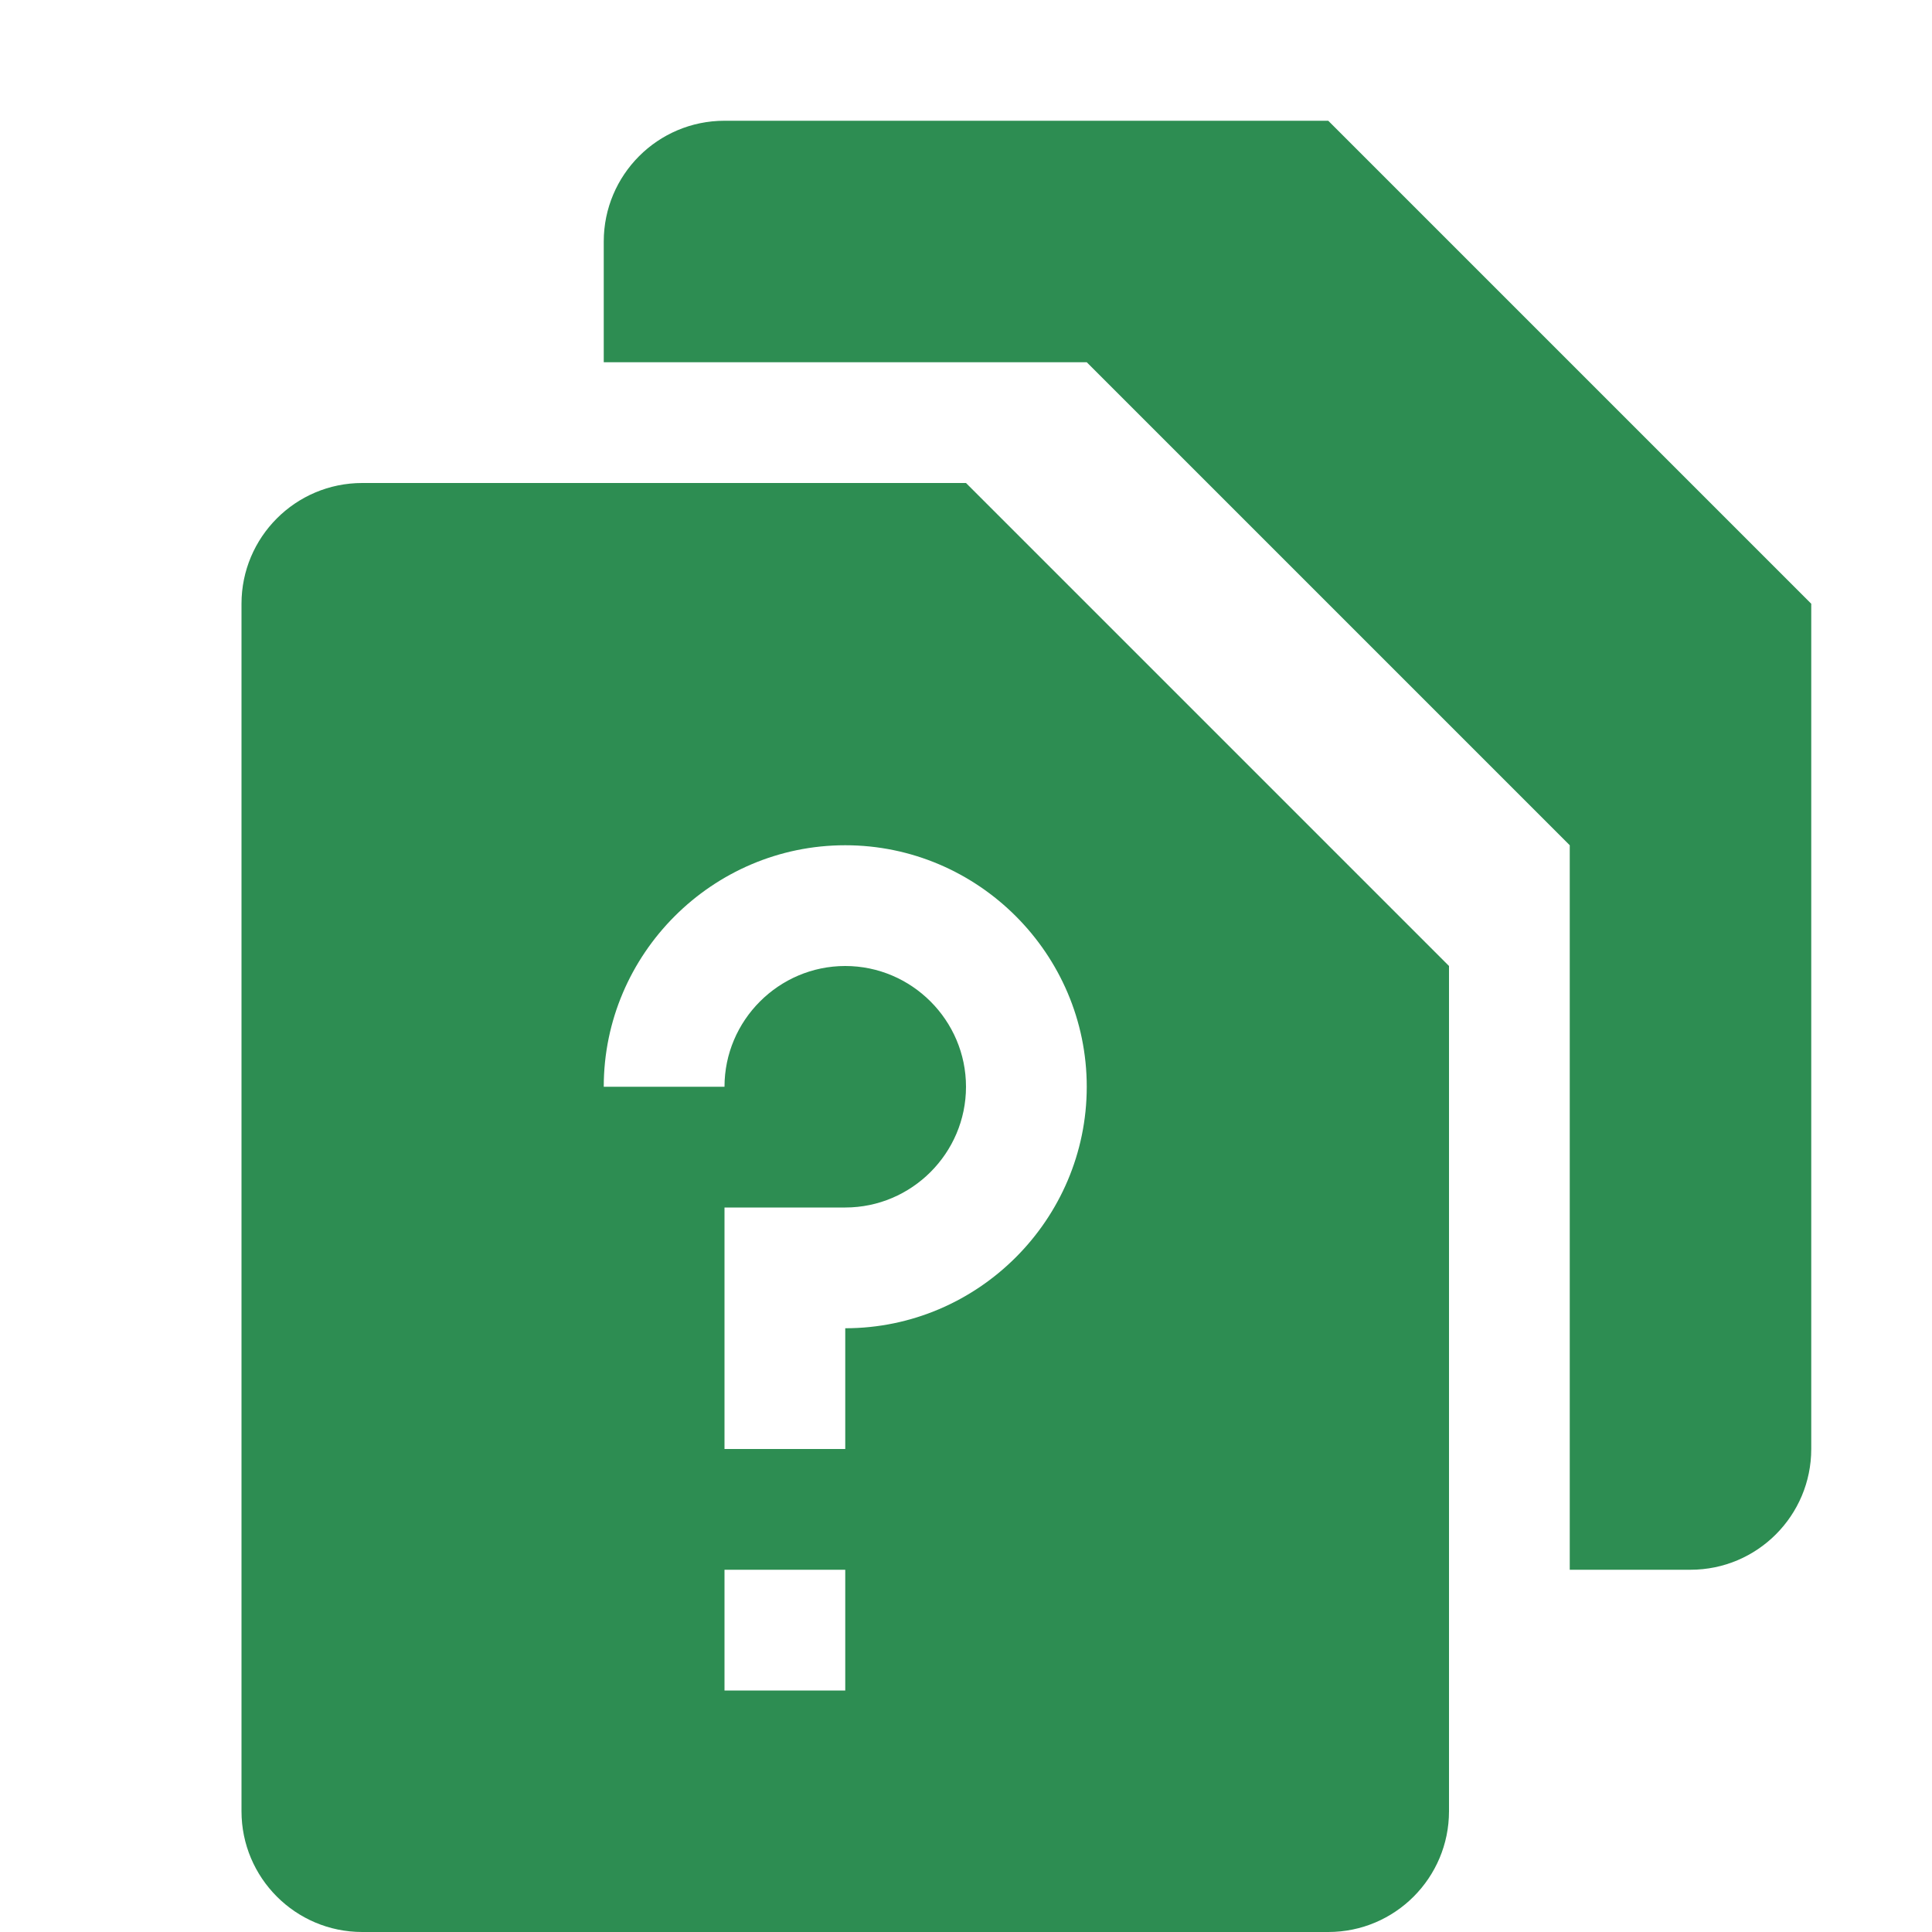 <svg xmlns="http://www.w3.org/2000/svg" width="16" height="16" version="1.1">
 <path style="fill:#2d8d52" d="M 3,4 C 2.446,4 2,4.45 2,5 V 15 C 2,15.55 2.446,16 3,16 H 11 C 11.554,16 12,15.55 12,15 V 8 L 8,4 Z M 7,7 C 8.1,7 9,7.9 9,9 9,10.1 8.1,11 7,11 V 12 H 6 V 10 H 7 C 7.55,10 8,9.55 8,9 8,8.45 7.55,8 7,8 6.45,8 6,8.45 6,9 H 5 C 5,7.9 5.9,7 7,7 Z M 6,13 H 7 V 14 H 6 Z"/>
 <path style="fill:#2d8d52" d="M 6,1 C 5.446,1 5,1.45 5,2 V 3 H 9 L 13,7 V 13 H 14 C 14.554,13 15,12.55 15,12 V 5 L 11,1 Z"/>
</svg>

